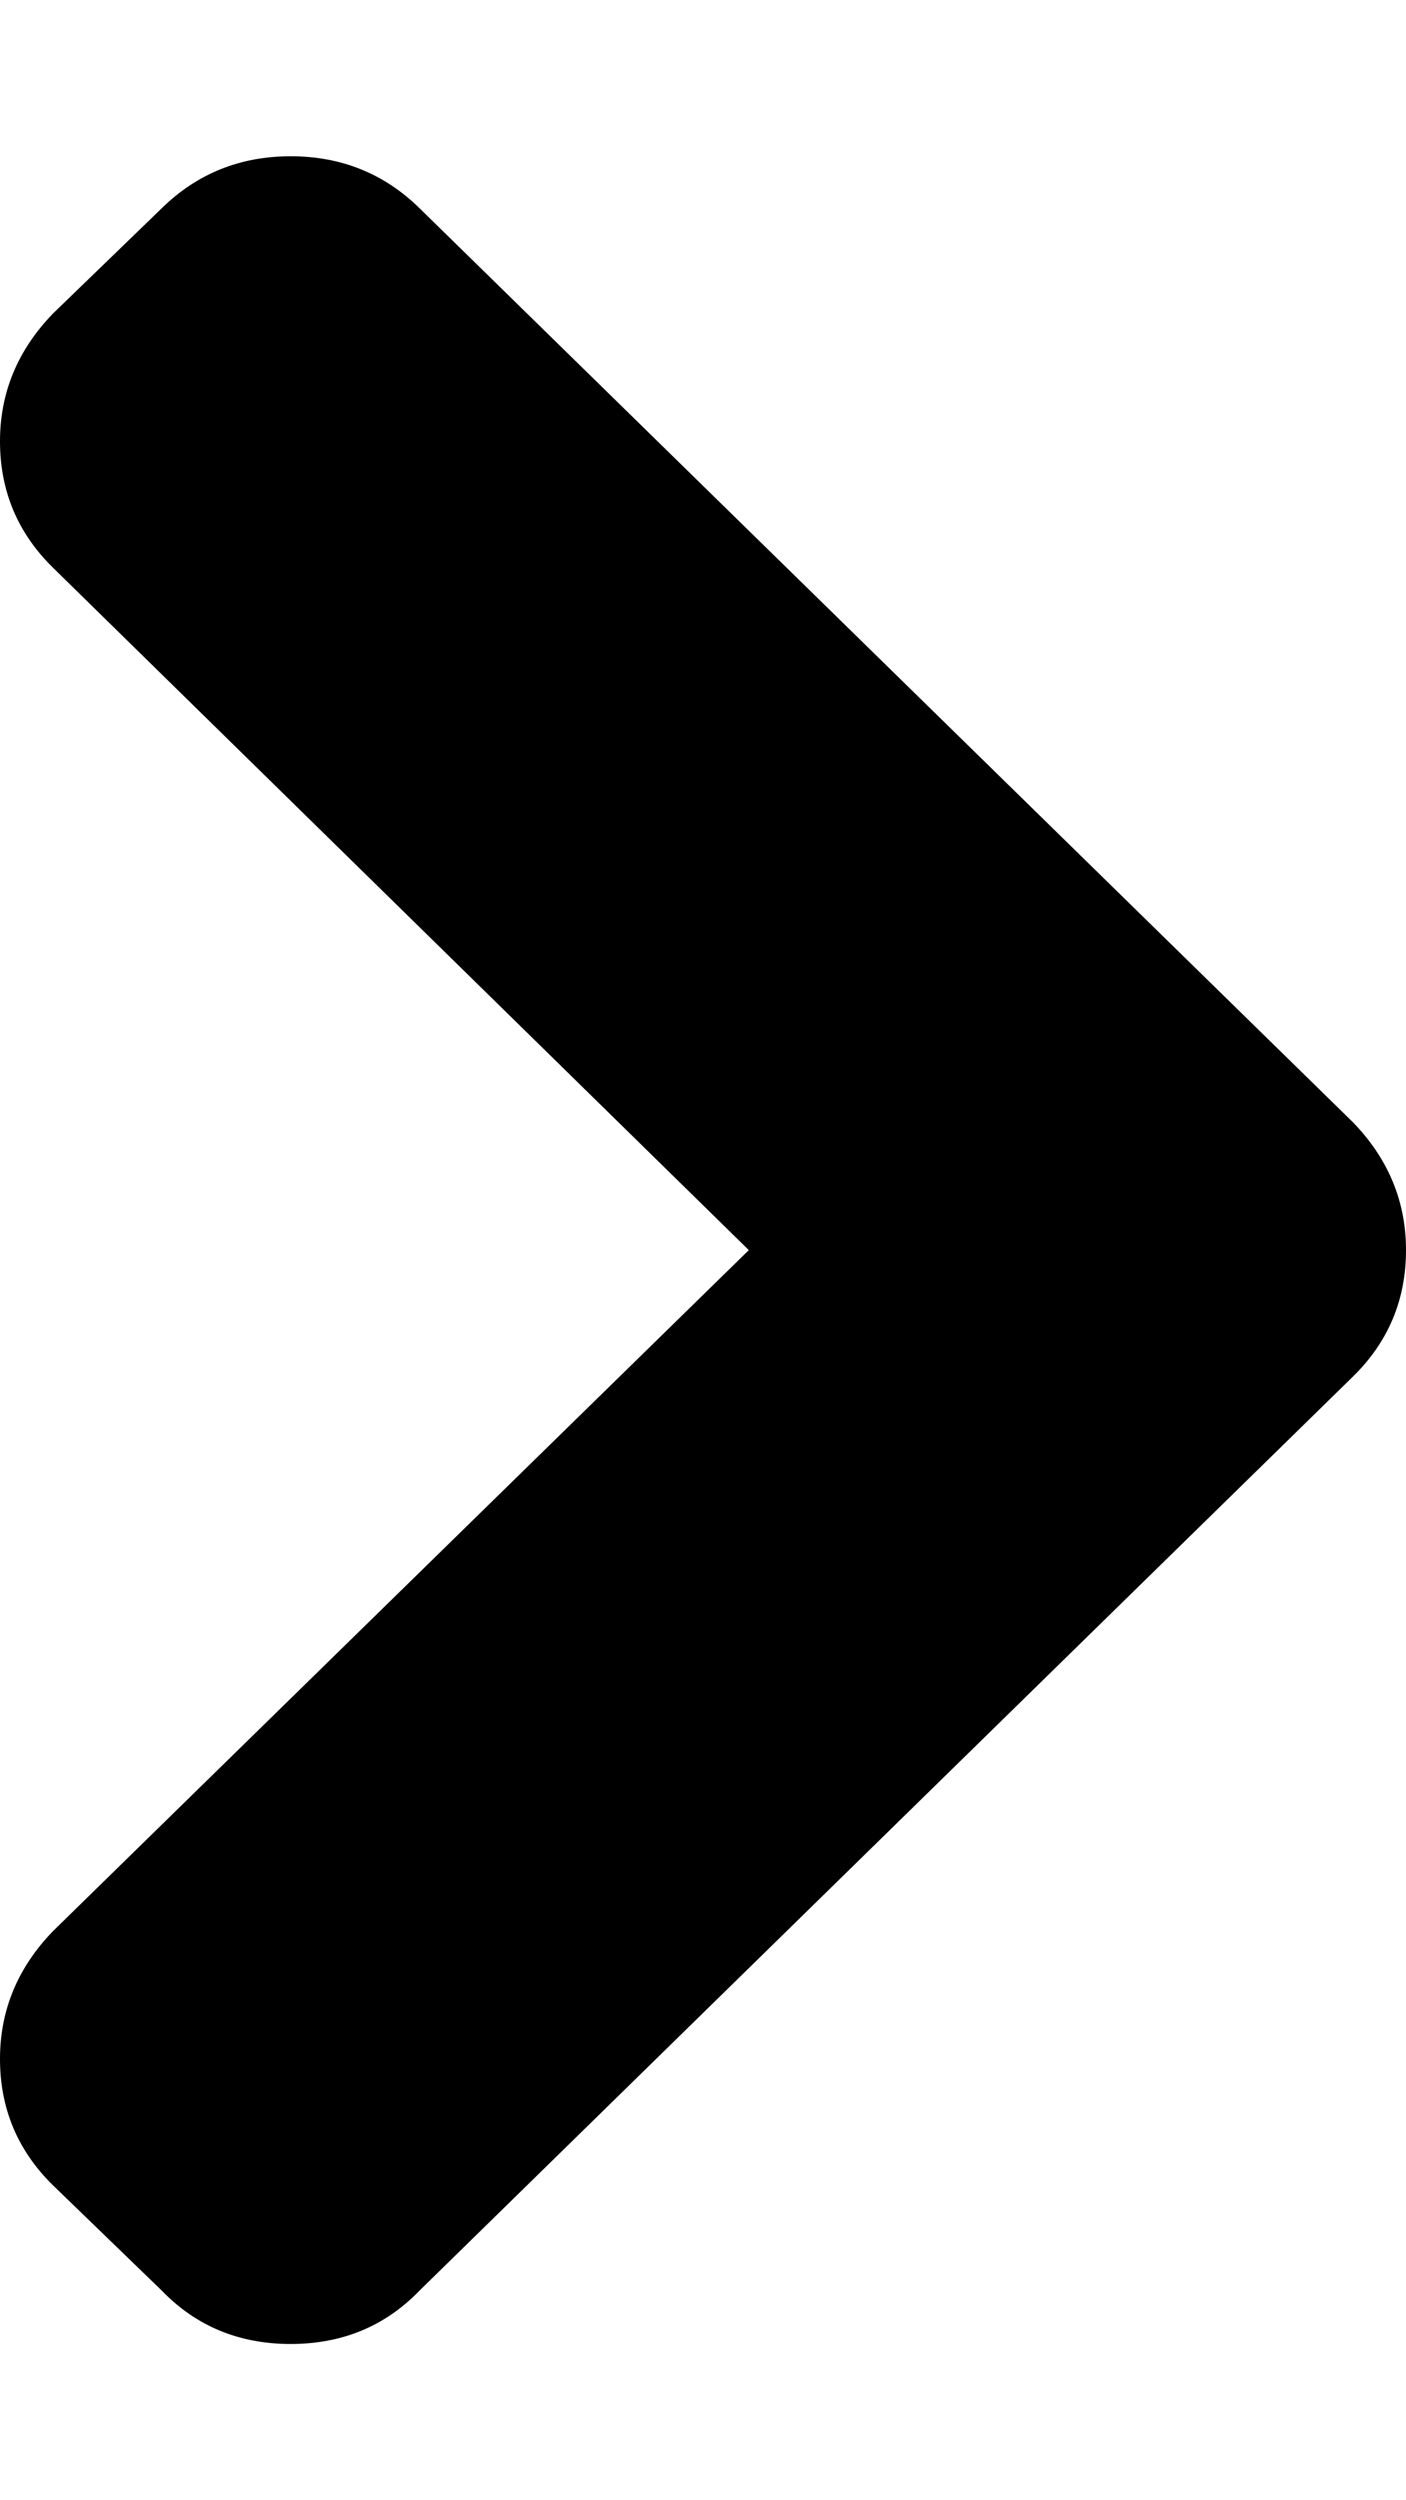 <?xml version="1.0" encoding="UTF-8" standalone="no"?>
<!-- Created with Inkscape (http://www.inkscape.org/) -->

<svg
   xmlns:dc="http://purl.org/dc/elements/1.1/"
   xmlns:cc="http://creativecommons.org/ns#"
   xmlns:rdf="http://www.w3.org/1999/02/22-rdf-syntax-ns#"
   xmlns:svg="http://www.w3.org/2000/svg"
   xmlns="http://www.w3.org/2000/svg"
   xmlns:sodipodi="http://sodipodi.sourceforge.net/DTD/sodipodi-0.dtd"
   xmlns:inkscape="http://www.inkscape.org/namespaces/inkscape"
   width="288"
   height="512"
   id="svg4009"
   version="1.1"
   inkscape:version="0.48.4 r9939"
   sodipodi:docname="chevron-right.svg">
  <defs
     id="defs2991" />
  <sodipodi:namedview
     pagecolor="#ffffff"
     bordercolor="#666666"
     borderopacity="1"
     objecttolerance="10"
     gridtolerance="10"
     guidetolerance="10"
     inkscape:pageopacity="0"
     inkscape:pageshadow="2"
     inkscape:window-width="1855"
     inkscape:window-height="1176"
     id="namedview2989"
     showgrid="true"
     units="px"
     inkscape:snap-bbox="true"
     inkscape:zoom="0.72160356"
     inkscape:cx="-380.83567"
     inkscape:cy="324.7449"
     inkscape:window-x="65"
     inkscape:window-y="24"
     inkscape:window-maximized="1"
     inkscape:current-layer="layer1">
    <inkscape:grid
       type="xygrid"
       id="grid3207"
       units="px"
       empspacing="32"
       visible="true"
       enabled="true"
       snapvisiblegridlinesonly="true"
       spacingx="1px"
       spacingy="1px" />
  </sodipodi:namedview>
  <g
     inkscape:label="Layer 1"
     inkscape:groupmode="layer"
     id="layer1"
     transform="translate(-229,-1243.934)">
    <path
       inkscape:connector-curvature="0"
       id="xf054"
       class="horiz-adv-x-1152"
       d="m 517,1499.934 q 0,-14.953 -10.851,-26.167 L 314.931,1286.573 q -10.851,-10.639 -26.395,-10.639 -15.544,0 -26.395,10.639 l -22.289,21.566 Q 229,1319.353 229,1334.306 q 0,15.24 10.851,25.879 l 142.534,139.749 -142.534,139.461 Q 229,1650.609 229,1665.561 q 0,15.24 10.851,25.879 l 22.289,21.566 q 10.558,10.927 26.395,10.927 15.837,0 26.395,-10.927 L 506.149,1525.813 Q 517,1515.174 517,1499.934 z" />
  </g>
</svg>
